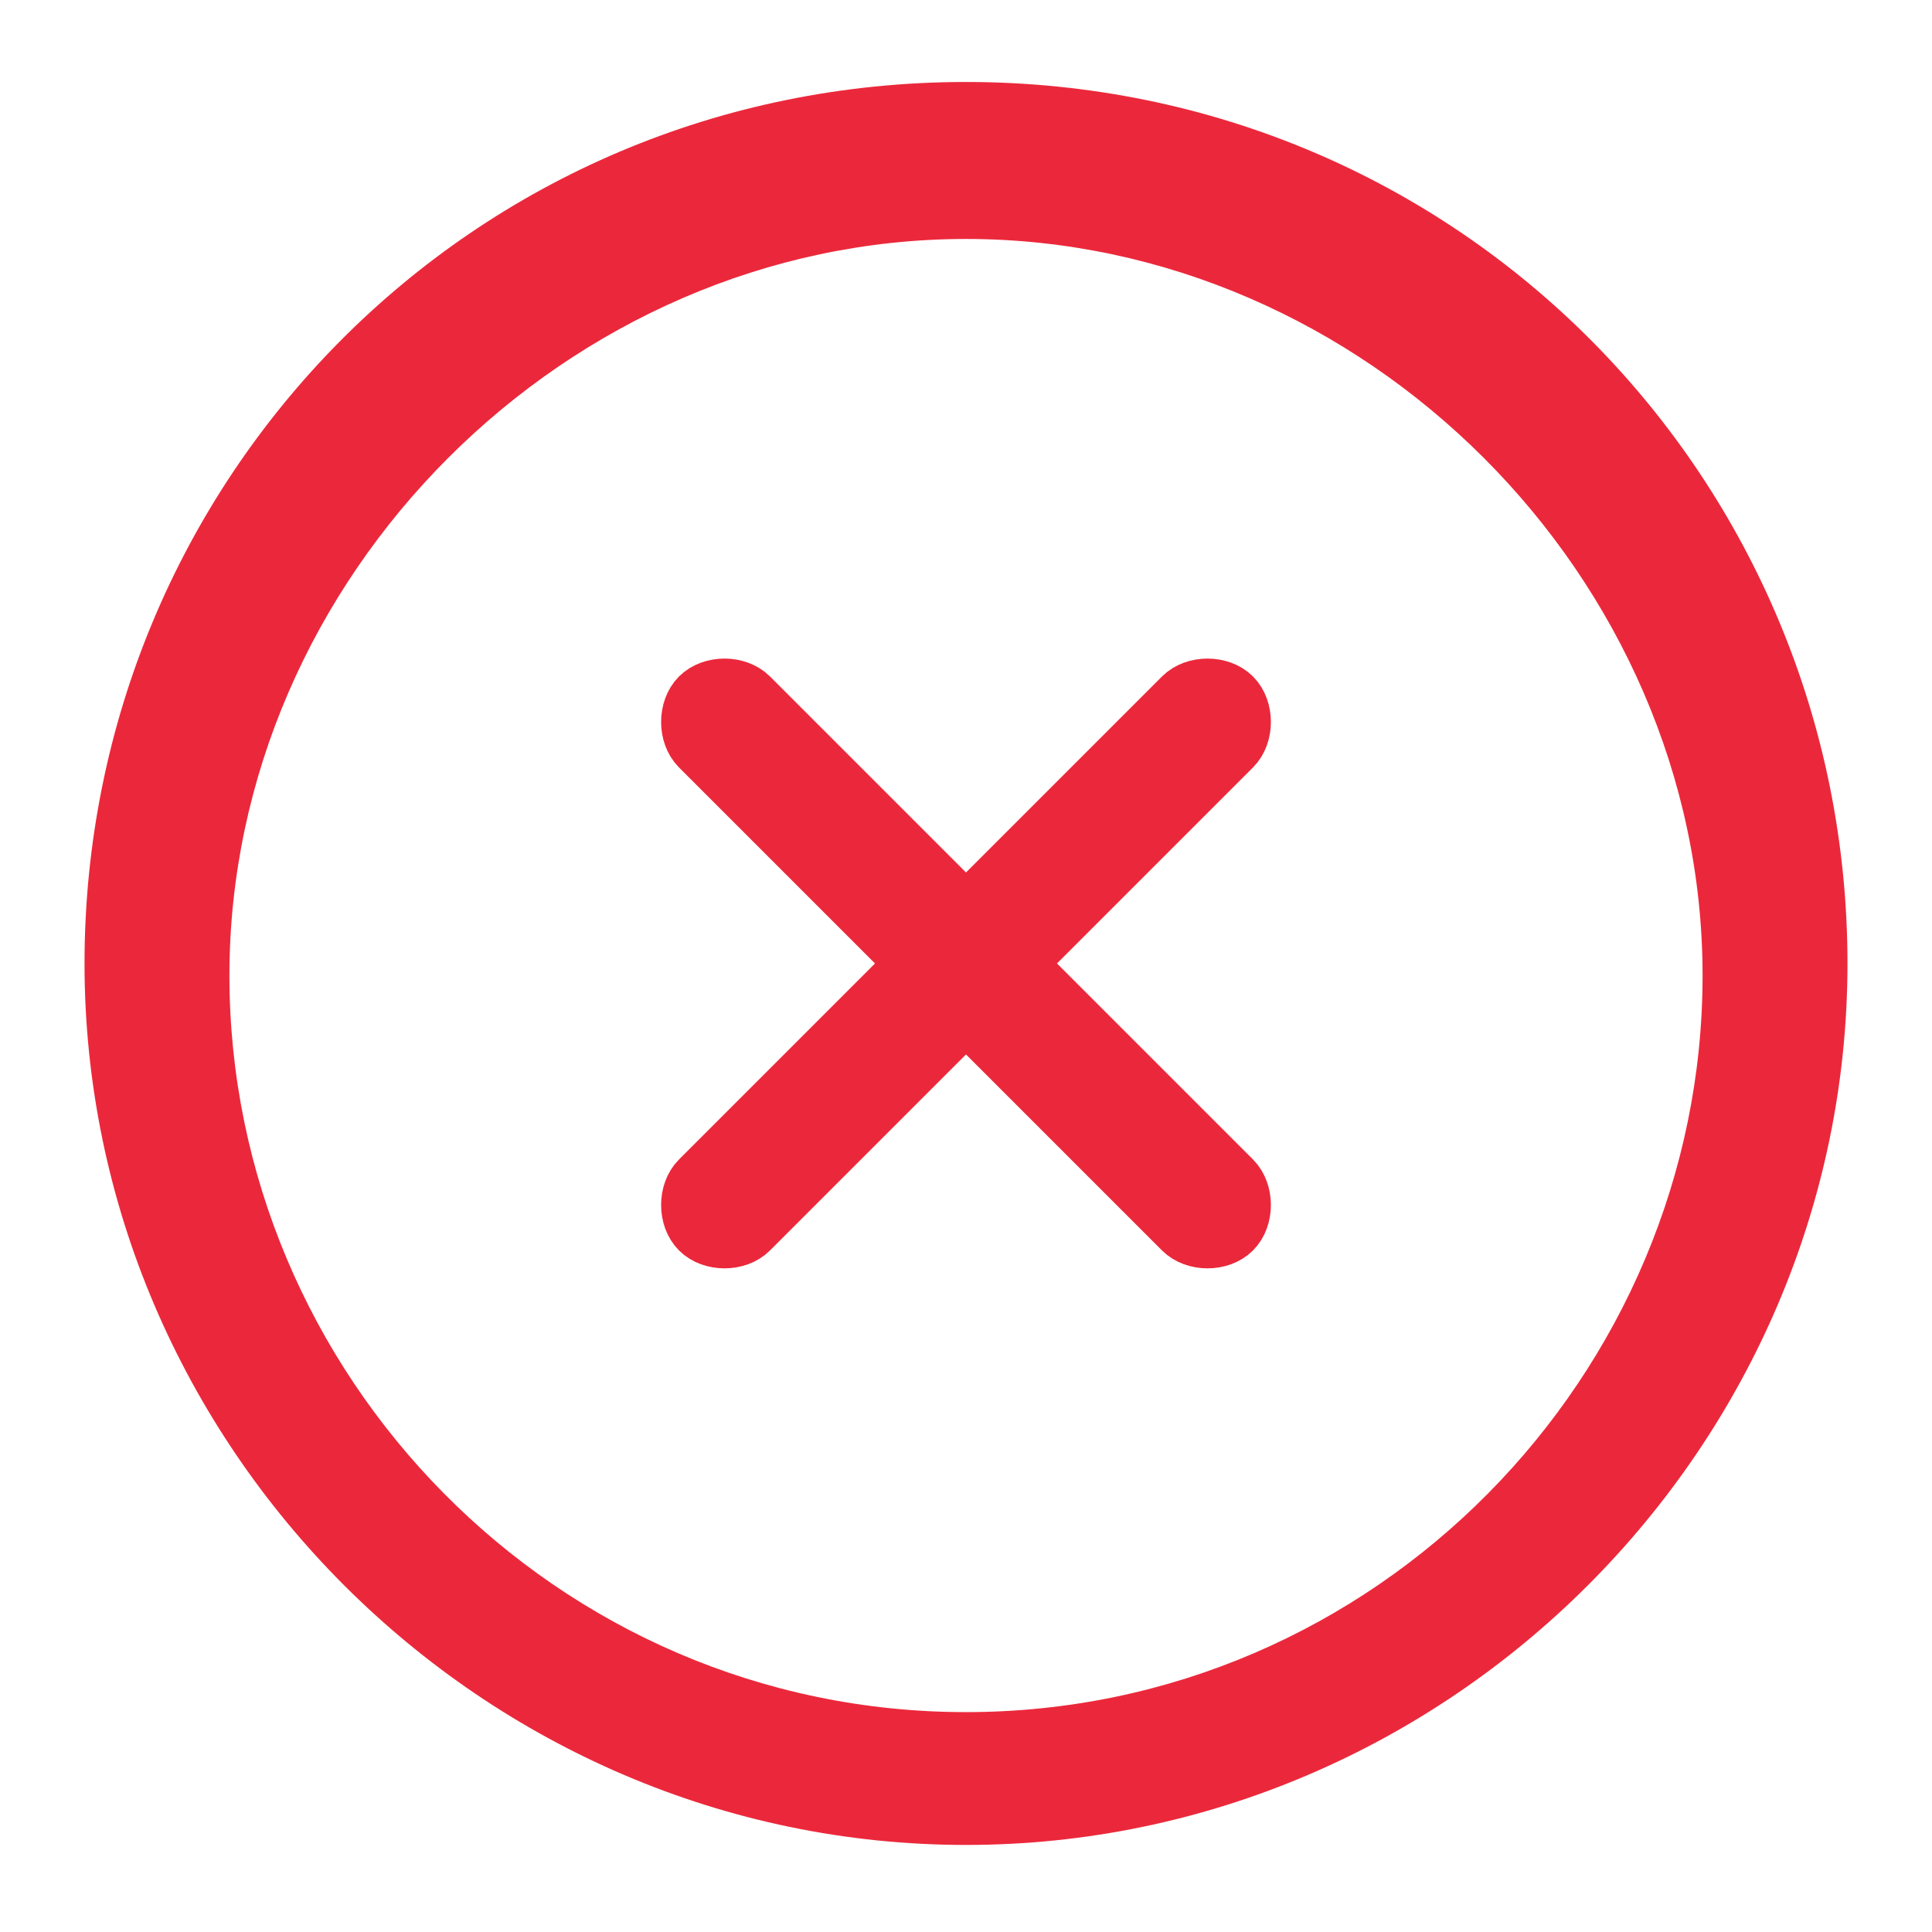 <?xml version="1.0" encoding="utf-8"?>
<!-- Generator: Adobe Illustrator 23.0.1, SVG Export Plug-In . SVG Version: 6.00 Build 0)  -->
<svg version="1.1" id="Layer_1" xmlns="http://www.w3.org/2000/svg" xmlns:xlink="http://www.w3.org/1999/xlink" x="0px" y="0px"
	 viewBox="0 0 16 16" style="enable-background:new 0 0 16 16;" xml:space="preserve">
<style type="text/css">
	.st0{fill:#EB283B;}
	.st1{fill:#EB283B;stroke:#EB283B;stroke-width:0.5;}
</style>
<g id="declined" transform="translate(-26 -256.621)">
	<path id="Path_12680" class="st0" d="M34,257.3c-4.1,0-7.3,3.3-7.3,7.3s3.3,7.3,7.3,7.3s7.3-3.3,7.3-7.3
		C41.3,260.6,38.1,257.3,34,257.3z M34,270.8c-3.4,0-6.1-2.8-6.1-6.1s2.8-6.1,6.1-6.1s6.1,2.8,6.1,6.1l0,0
		C40.1,268,37.4,270.8,34,270.8z"/>
	<path id="decined" class="st1" d="M34.4,264.6l1.8-1.8c0.1-0.1,0.1-0.3,0-0.4s-0.3-0.1-0.4,0l-1.8,1.8l-1.8-1.8
		c-0.1-0.1-0.3-0.1-0.4,0c-0.1,0.1-0.1,0.3,0,0.4l1.8,1.8l-1.8,1.8c-0.1,0.1-0.1,0.3,0,0.4s0.3,0.1,0.4,0L34,265l1.8,1.8
		c0.1,0.1,0.3,0.1,0.4,0s0.1-0.3,0-0.4l0,0L34.4,264.6z"/>
</g>
</svg>
